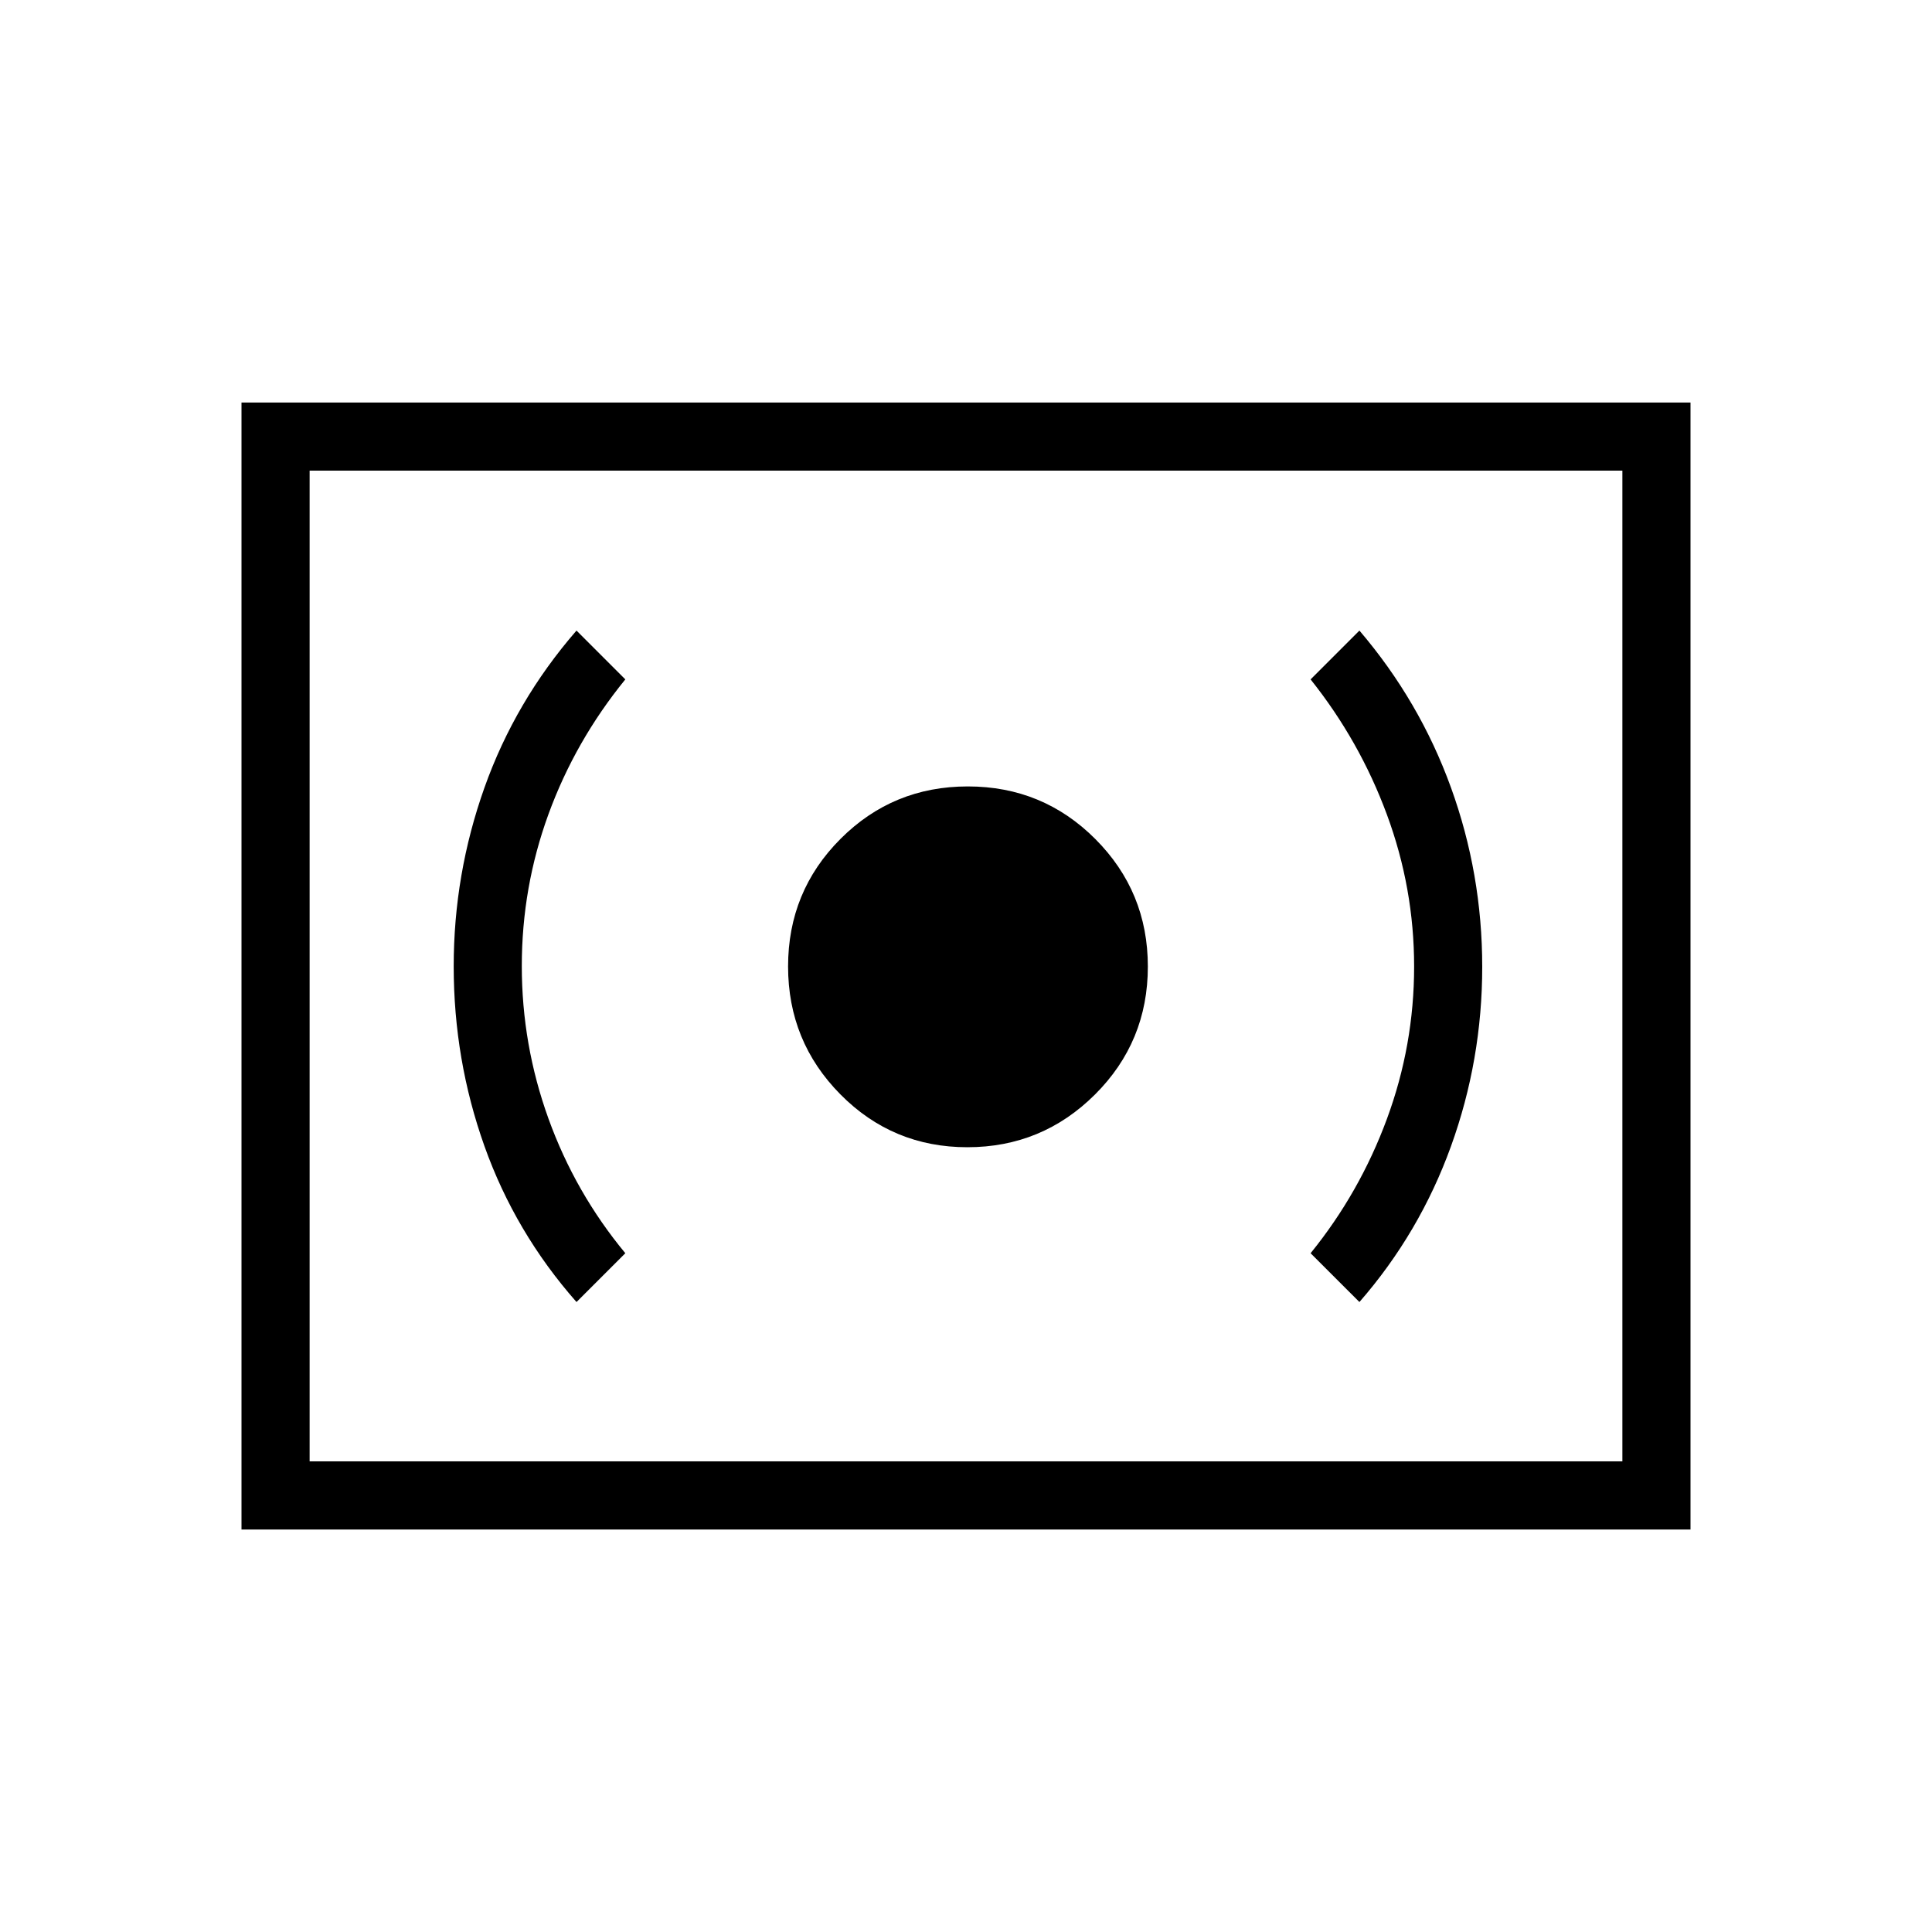 <svg xmlns="http://www.w3.org/2000/svg" height="40" viewBox="0 -960 960 960" width="40"><path d="M480.68-389.95q37.11 0 63.4-26.18 26.28-26.19 26.28-63.6 0-37.19-26.09-63.35-26.09-26.15-63.36-26.15-37.27 0-63.29 26.09-26.03 26.09-26.03 63.36 0 37.27 25.98 63.55 25.99 26.28 63.11 26.28Zm194.81 76.92q29.93-34.34 45.48-77.35 15.54-43 15.54-89.21 0-46.2-15.54-89.1-15.53-42.9-45.48-77.98l-24.26 24.26q24.39 30.59 37.91 67.16 13.53 36.56 13.53 75.52 0 39.13-13.53 75.75-13.52 36.62-37.91 66.7l24.26 24.25Zm-389.03 0 24.26-24.25q-24.9-30.08-38.17-66.82-13.27-36.74-13.27-75.88 0-39.15 13.27-75.49 13.27-36.35 38.17-66.94l-24.26-24.26q-30.46 35.08-45.74 78.05-15.28 42.97-15.28 88.77 0 46.47 15.28 89.36 15.28 42.9 45.74 77.46ZM120-200v-560h720v560H120Zm33.85-33.85h652.3v-492.3h-652.3v492.3Zm0 0v-492.3 492.3Z"/></svg>
